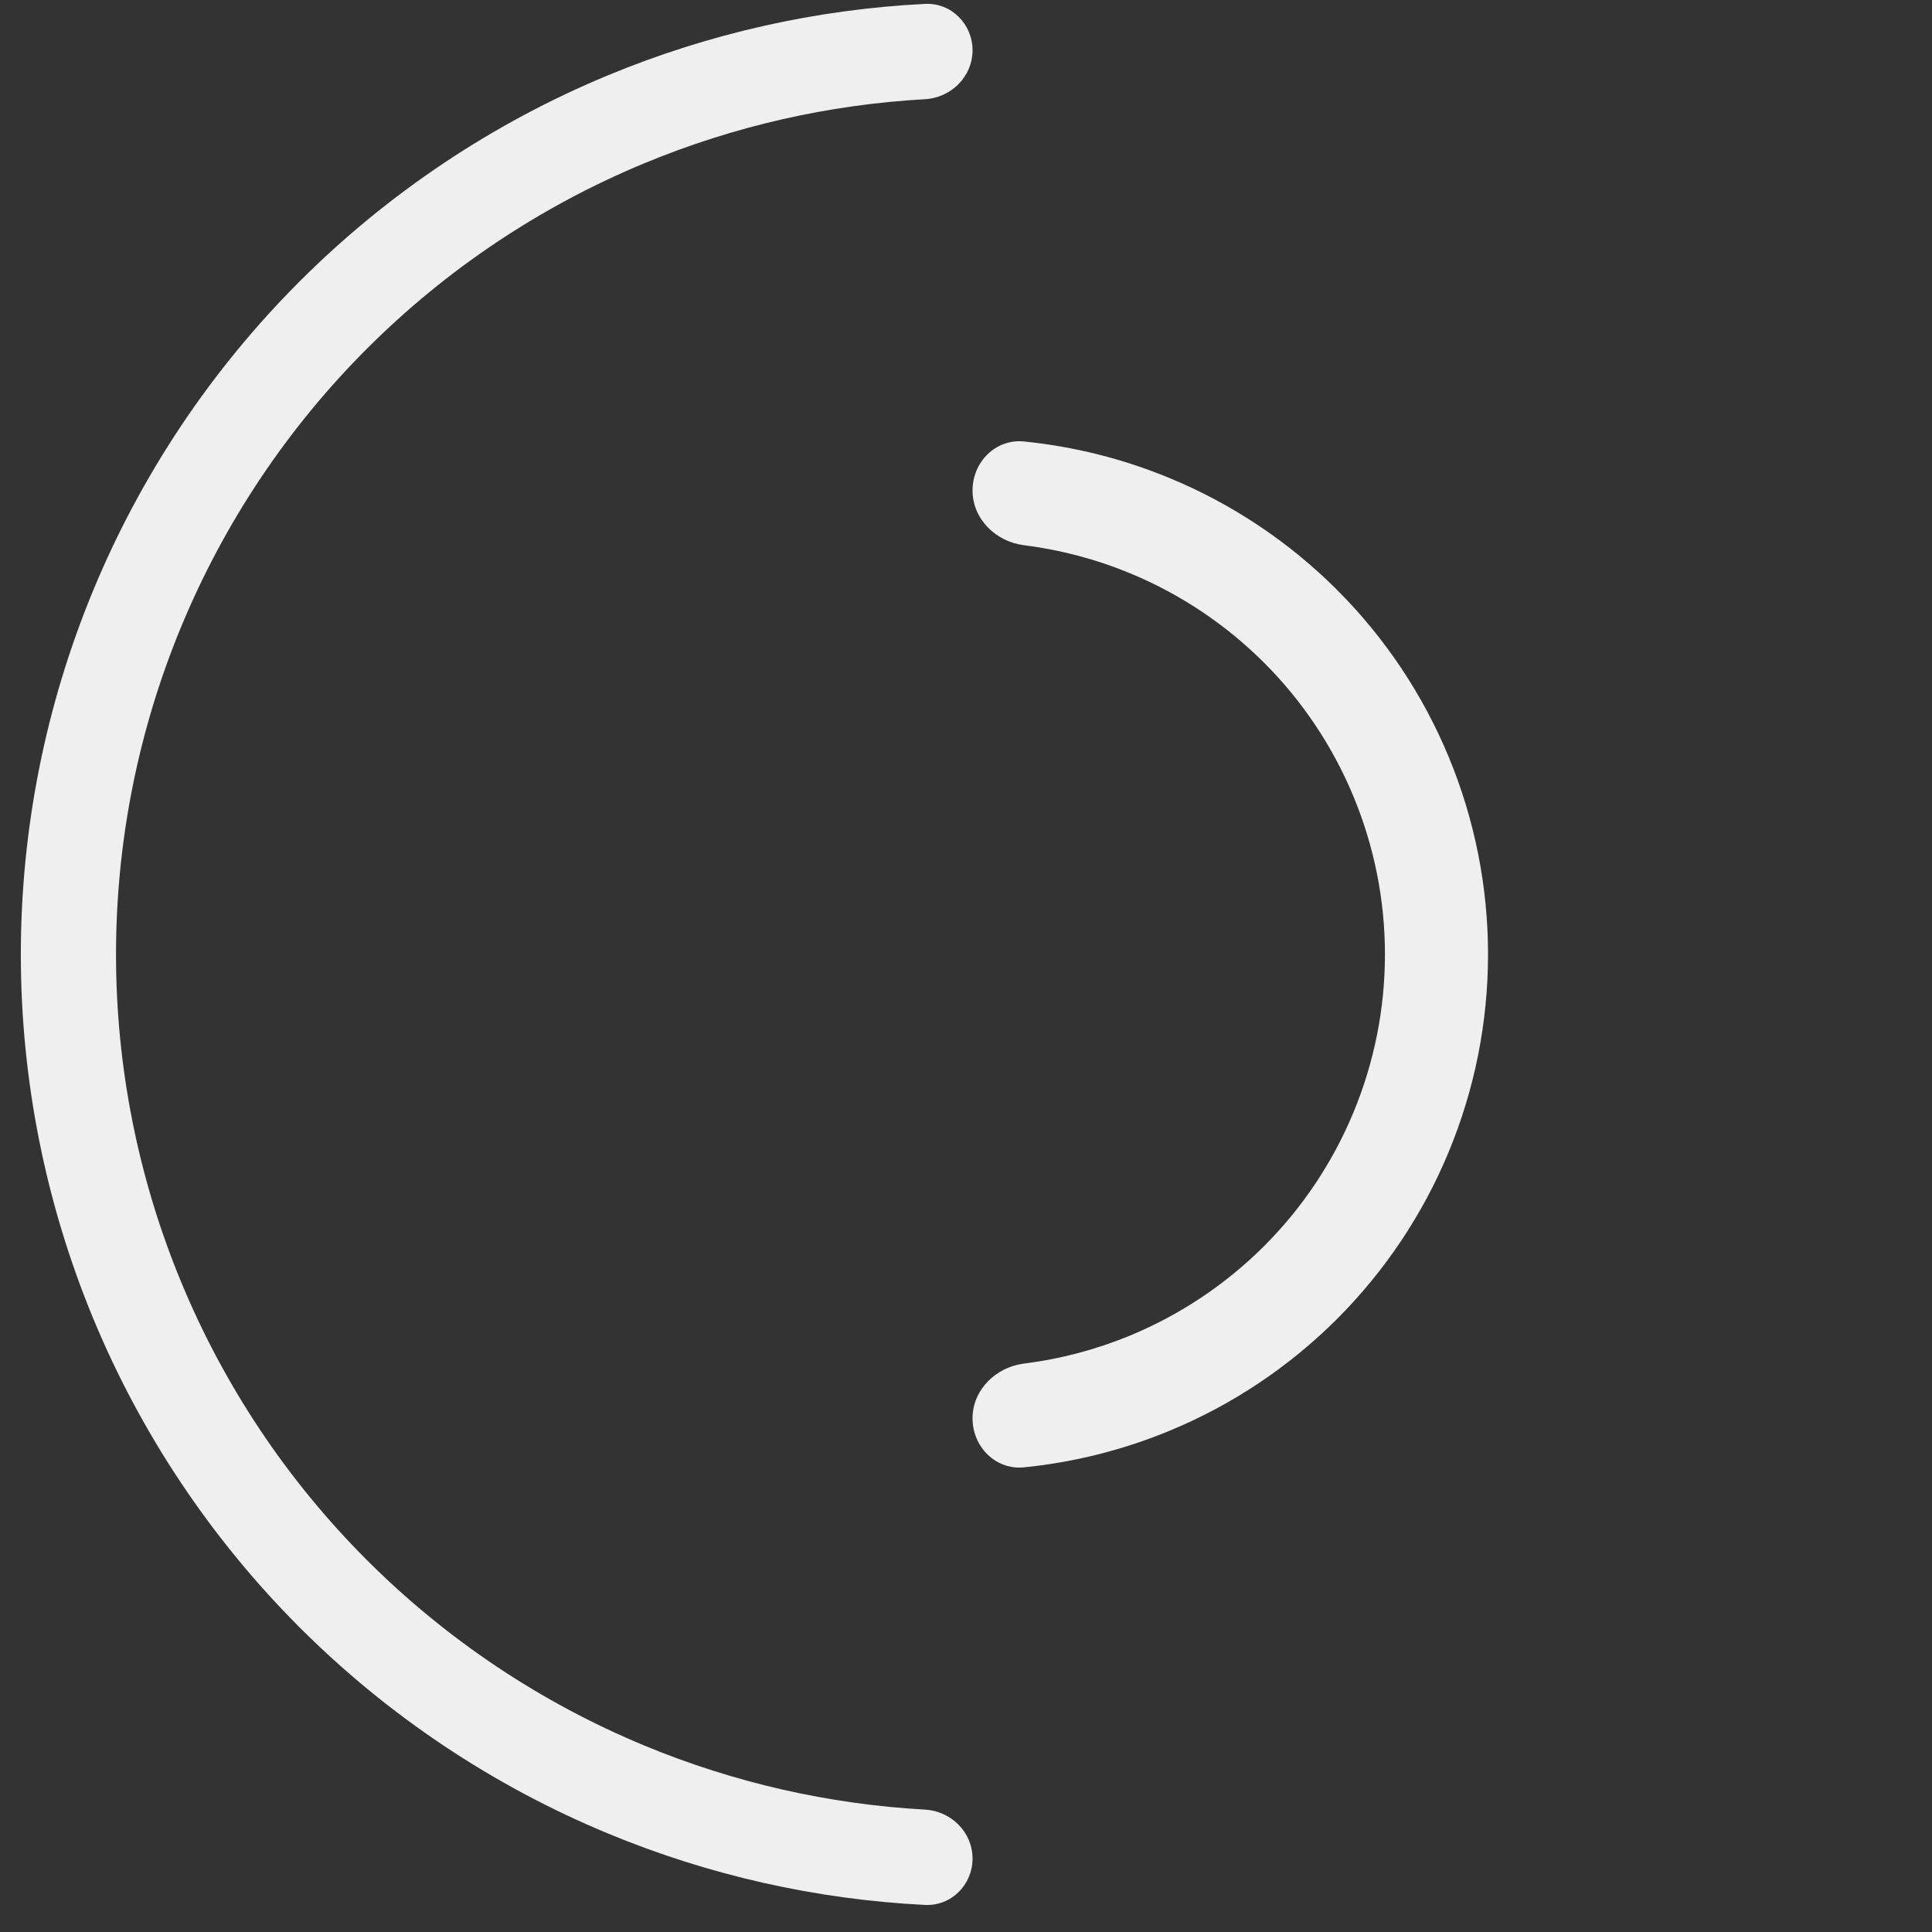 <svg width="65" height="65" viewBox="0 0 65 65" fill="none" xmlns="http://www.w3.org/2000/svg">
<rect x="0" y="0" width="65" height="65" fill="#333333" stroke="none"/>
<path d="M32.72 62.528C32.72 63.412 32.003 64.133 31.12 64.089C27.462 63.906 23.858 63.096 20.467 61.691C16.582 60.082 13.052 57.724 10.079 54.751C7.106 51.777 4.748 48.248 3.138 44.363C1.529 40.478 0.701 36.315 0.701 32.11C0.701 27.905 1.529 23.741 3.138 19.857C4.748 15.972 7.106 12.442 10.079 9.469C13.053 6.496 16.582 4.138 20.467 2.528C23.858 1.124 27.462 0.314 31.12 0.131C32.003 0.087 32.72 0.808 32.72 1.692V1.692C32.72 2.576 32.002 3.288 31.12 3.338C27.882 3.518 24.695 4.243 21.692 5.487C18.196 6.935 15.019 9.057 12.343 11.733C9.667 14.409 7.545 17.586 6.097 21.082C4.648 24.578 3.903 28.326 3.903 32.11C3.903 35.894 4.648 39.641 6.097 43.138C7.545 46.634 9.667 49.811 12.343 52.486C15.019 55.162 18.196 57.285 21.692 58.733C24.695 59.977 27.882 60.702 31.12 60.882C32.002 60.931 32.72 61.644 32.72 62.528V62.528Z" fill="#EFEFEF"/>
<path d="M32.72 16.501C32.72 15.543 33.498 14.758 34.451 14.853C36.135 15.022 37.788 15.437 39.357 16.087C41.461 16.958 43.373 18.236 44.984 19.846C46.594 21.457 47.872 23.369 48.743 25.473C49.615 27.577 50.063 29.832 50.063 32.11C50.063 34.388 49.615 36.643 48.743 38.747C47.872 40.851 46.594 42.763 44.984 44.374C43.373 45.984 41.461 47.262 39.357 48.133C37.788 48.783 36.135 49.198 34.451 49.367C33.498 49.462 32.72 48.677 32.72 47.719V47.719C32.72 46.761 33.499 45.996 34.45 45.876C35.678 45.722 36.882 45.404 38.03 44.929C39.713 44.231 41.242 43.209 42.531 41.921C43.819 40.633 44.841 39.103 45.538 37.42C46.236 35.736 46.595 33.932 46.595 32.11C46.595 30.288 46.236 28.484 45.538 26.8C44.841 25.117 43.819 23.587 42.531 22.299C41.242 21.011 39.713 19.989 38.03 19.291C36.882 18.816 35.678 18.498 34.45 18.343C33.499 18.224 32.72 17.459 32.72 16.501V16.501Z" fill="#EFEFEF"/>
</svg>
